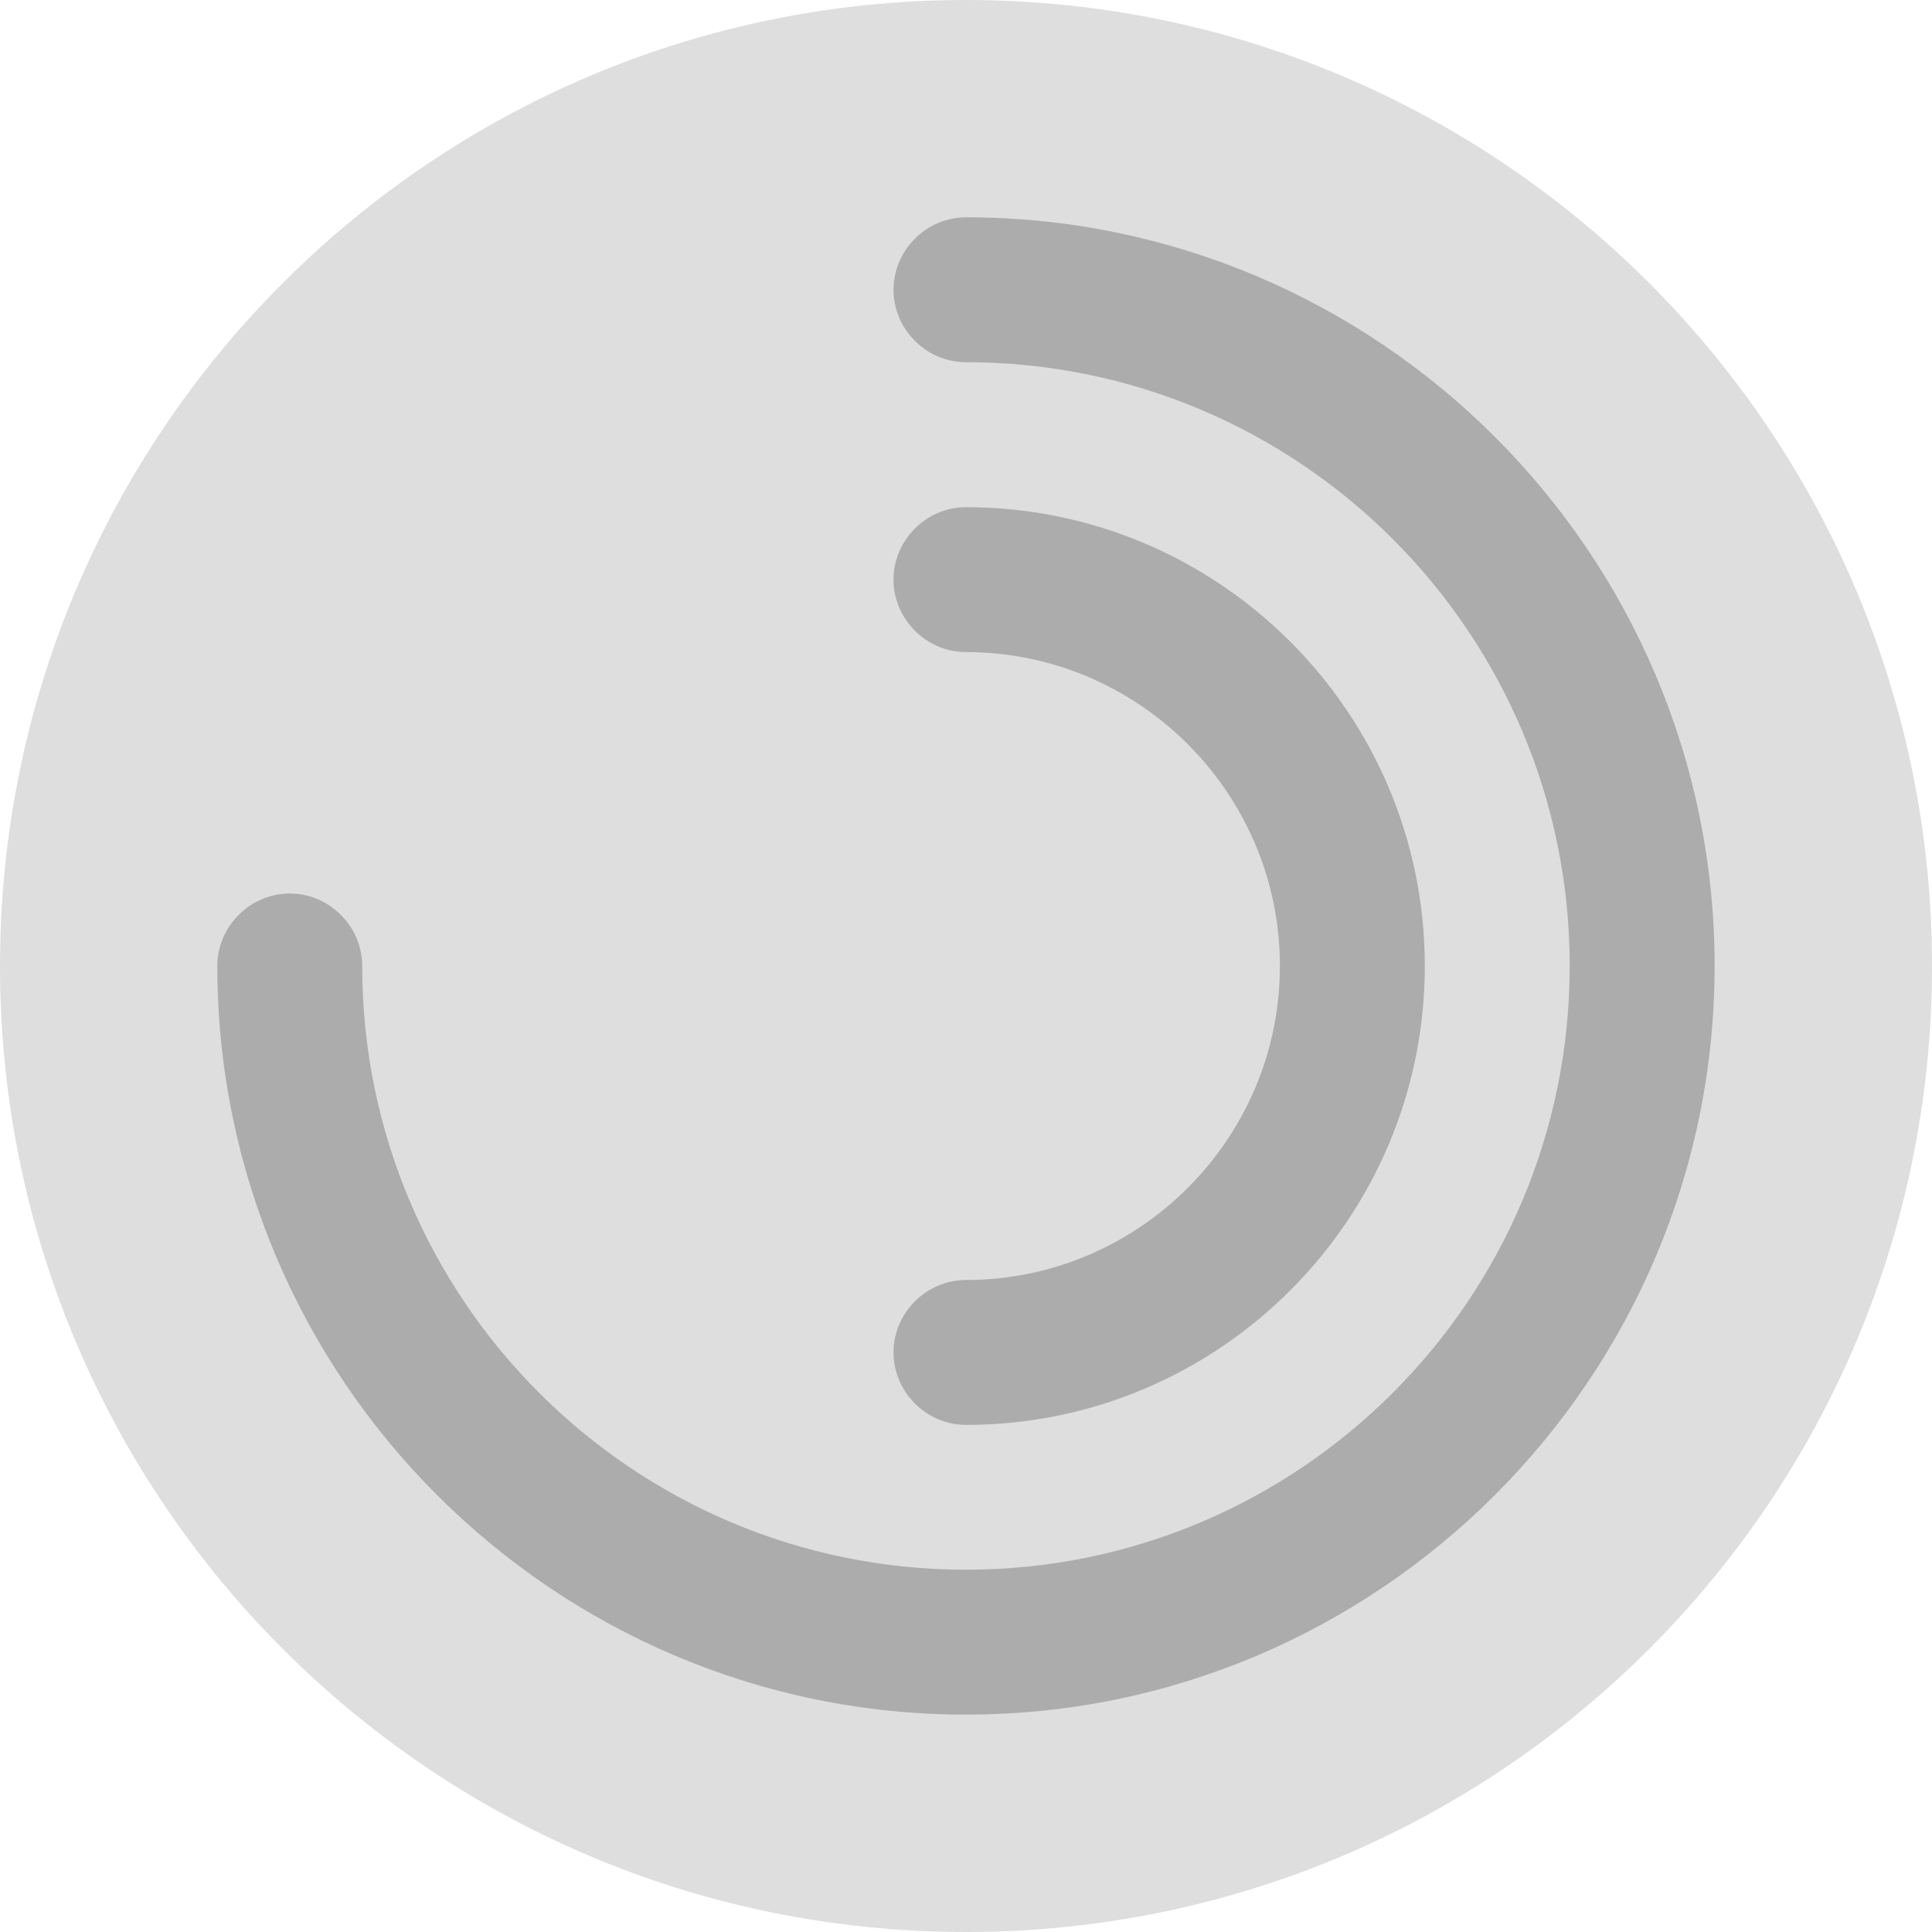 <svg width="25" height="25" viewBox="0 0 25 25" fill="none" xmlns="http://www.w3.org/2000/svg">
<path opacity="0.4" d="M12.5 25C19.404 25 25 19.404 25 12.5C25 5.596 19.404 0 12.5 0C5.596 0 0 5.596 0 12.5C0 19.404 5.596 25 12.5 25Z" fill="#ACACAC"/>
<path d="M12.5 22.187C7.162 22.187 2.812 17.837 2.812 12.5C2.812 11.987 3.237 11.562 3.75 11.562C4.262 11.562 4.687 11.987 4.687 12.5C4.687 16.812 8.187 20.312 12.5 20.312C16.812 20.312 20.312 16.812 20.312 12.5C20.312 8.187 16.812 4.687 12.5 4.687C11.987 4.687 11.562 4.262 11.562 3.75C11.562 3.237 11.987 2.812 12.5 2.812C17.837 2.812 22.187 7.162 22.187 12.5C22.187 17.837 17.837 22.187 12.5 22.187Z" fill="#ACACAC"/>
<path d="M12.5 18.438C11.987 18.438 11.562 18.013 11.562 17.5C11.562 16.988 11.987 16.563 12.5 16.563C14.737 16.563 16.562 14.738 16.562 12.5C16.562 10.263 14.737 8.438 12.5 8.438C11.987 8.438 11.562 8.013 11.562 7.5C11.562 6.988 11.987 6.563 12.5 6.563C15.775 6.563 18.437 9.225 18.437 12.5C18.437 15.775 15.775 18.438 12.5 18.438Z" fill="#ACACAC"/>
</svg>
